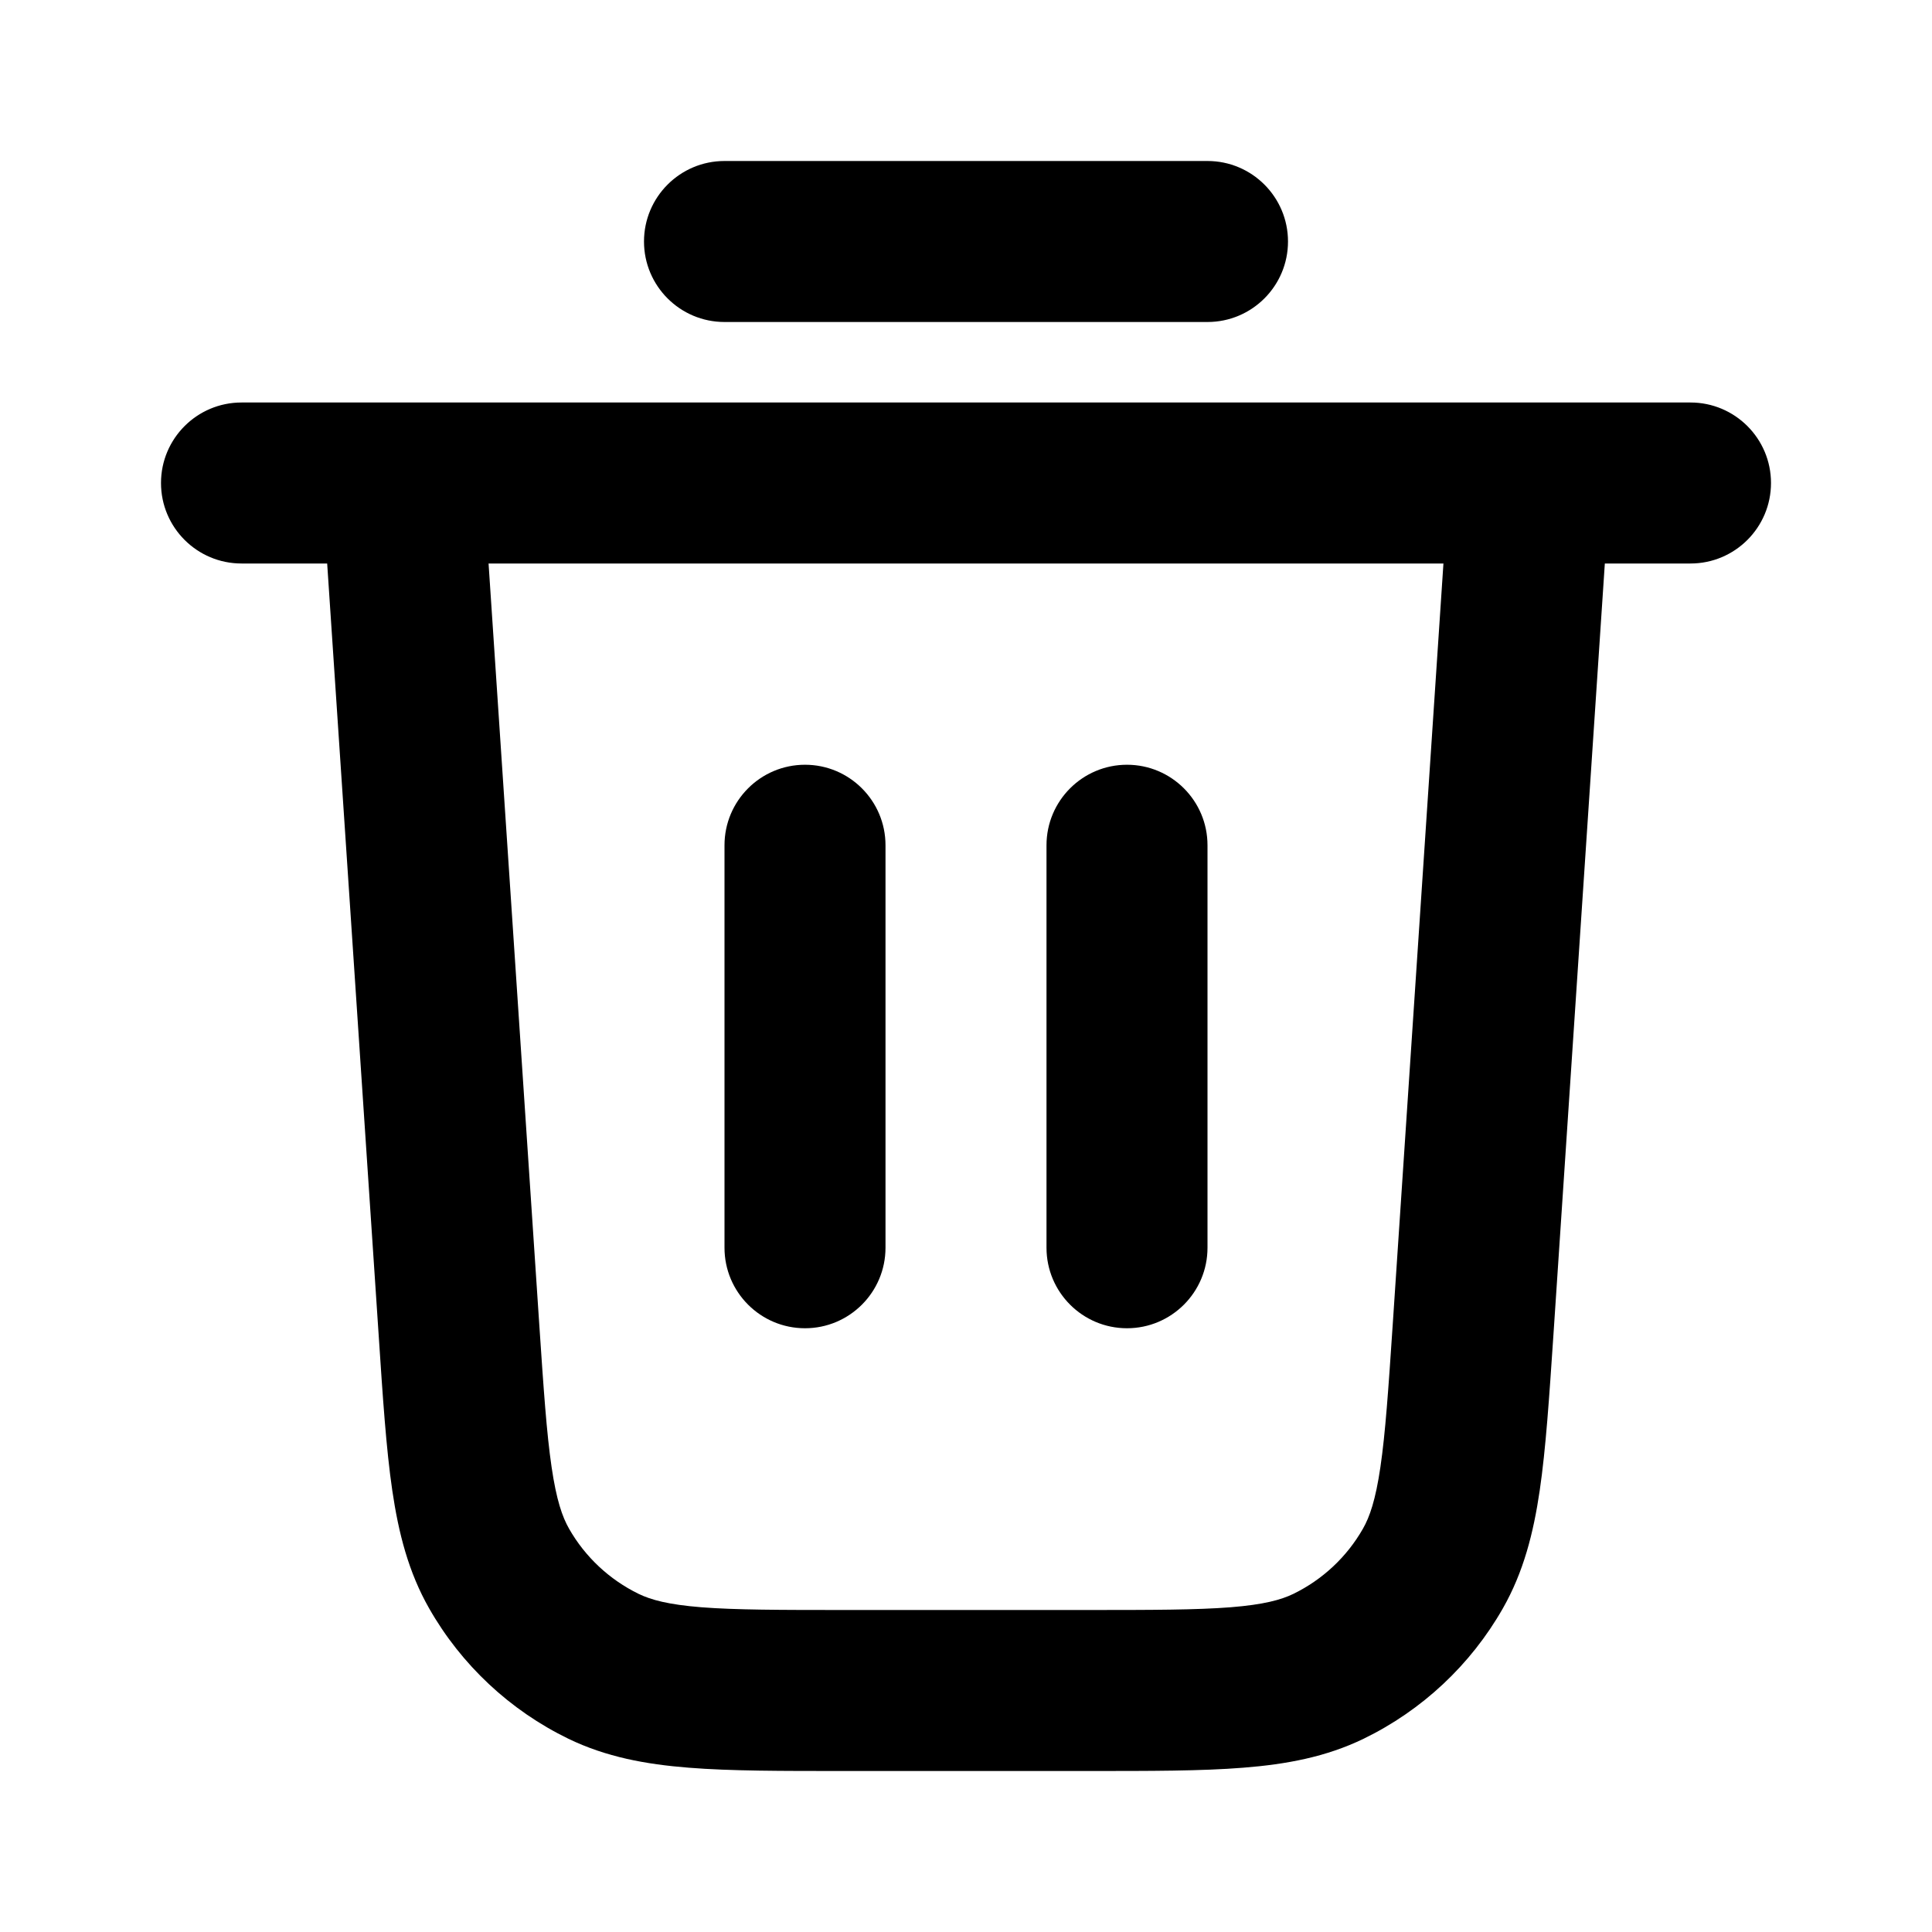 <svg width="100%" height="100%" viewBox="0 0 24 24" fill="none" xmlns="http://www.w3.org/2000/svg">
<path d="M9 2C8.448 2 8 2.448 8 3C8 3.552 8.448 4 9 4V2ZM15 4C15.552 4 16 3.552 16 3C16 2.448 15.552 2 15 2V4ZM3 5C2.448 5 2 5.448 2 6C2 6.552 2.448 7 3 7V5ZM21 7C21.552 7 22 6.552 22 6C22 5.448 21.552 5 21 5V7ZM19.998 6.067C20.035 5.515 19.618 5.039 19.067 5.002C18.515 4.965 18.039 5.382 18.002 5.933L19.998 6.067ZM18.299 16.519L17.301 16.453L18.299 16.519ZM5.701 16.519L4.704 16.586L5.701 16.519ZM5.998 5.933C5.961 5.382 5.485 4.965 4.933 5.002C4.382 5.039 3.965 5.515 4.002 6.067L5.998 5.933ZM7.498 20.7L7.062 21.6H7.062L7.498 20.7ZM6.2 19.485L7.069 18.99L6.2 19.485ZM17.8 19.485L18.669 19.98H18.669L17.8 19.485ZM16.502 20.7L16.938 21.6H16.938L16.502 20.7ZM11 10.5C11 9.948 10.552 9.5 10 9.5C9.448 9.5 9 9.948 9 10.5H11ZM9 15.5C9 16.052 9.448 16.5 10 16.5C10.552 16.5 11 16.052 11 15.5H9ZM15 10.5C15 9.948 14.552 9.5 14 9.5C13.448 9.5 13 9.948 13 10.5H15ZM13 15.5C13 16.052 13.448 16.5 14 16.5C14.552 16.5 15 16.052 15 15.5H13ZM9 4H15V2H9V4ZM3 7H21V5H3V7ZM18.002 5.933L17.301 16.453L19.297 16.586L19.998 6.067L18.002 5.933ZM13.509 20H10.491V22H13.509V20ZM6.699 16.453L5.998 5.933L4.002 6.067L4.704 16.586L6.699 16.453ZM10.491 20C9.684 20 9.137 19.999 8.713 19.966C8.301 19.933 8.087 19.874 7.934 19.8L7.062 21.6C7.53 21.826 8.021 21.917 8.555 21.959C9.076 22.001 9.716 22 10.491 22V20ZM4.704 16.586C4.755 17.359 4.797 17.997 4.873 18.515C4.951 19.045 5.074 19.529 5.331 19.98L7.069 18.99C6.985 18.843 6.912 18.633 6.852 18.224C6.79 17.803 6.753 17.258 6.699 16.453L4.704 16.586ZM7.934 19.8C7.571 19.623 7.269 19.341 7.069 18.99L5.331 19.98C5.731 20.682 6.335 21.247 7.062 21.6L7.934 19.8ZM17.301 16.453C17.247 17.258 17.21 17.803 17.148 18.224C17.088 18.633 17.015 18.843 16.931 18.99L18.669 19.98C18.926 19.529 19.049 19.045 19.127 18.515C19.203 17.997 19.245 17.359 19.297 16.586L17.301 16.453ZM13.509 22C14.284 22 14.924 22.001 15.445 21.959C15.979 21.917 16.471 21.826 16.938 21.6L16.066 19.8C15.913 19.874 15.699 19.933 15.287 19.966C14.863 19.999 14.316 20 13.509 20V22ZM16.931 18.99C16.731 19.341 16.429 19.623 16.066 19.8L16.938 21.6C17.665 21.247 18.269 20.682 18.669 19.98L16.931 18.99ZM9 10.5V15.5H11V10.5H9ZM13 10.5V15.5H15V10.5H13Z" fill="currentColor"/>
</svg>
